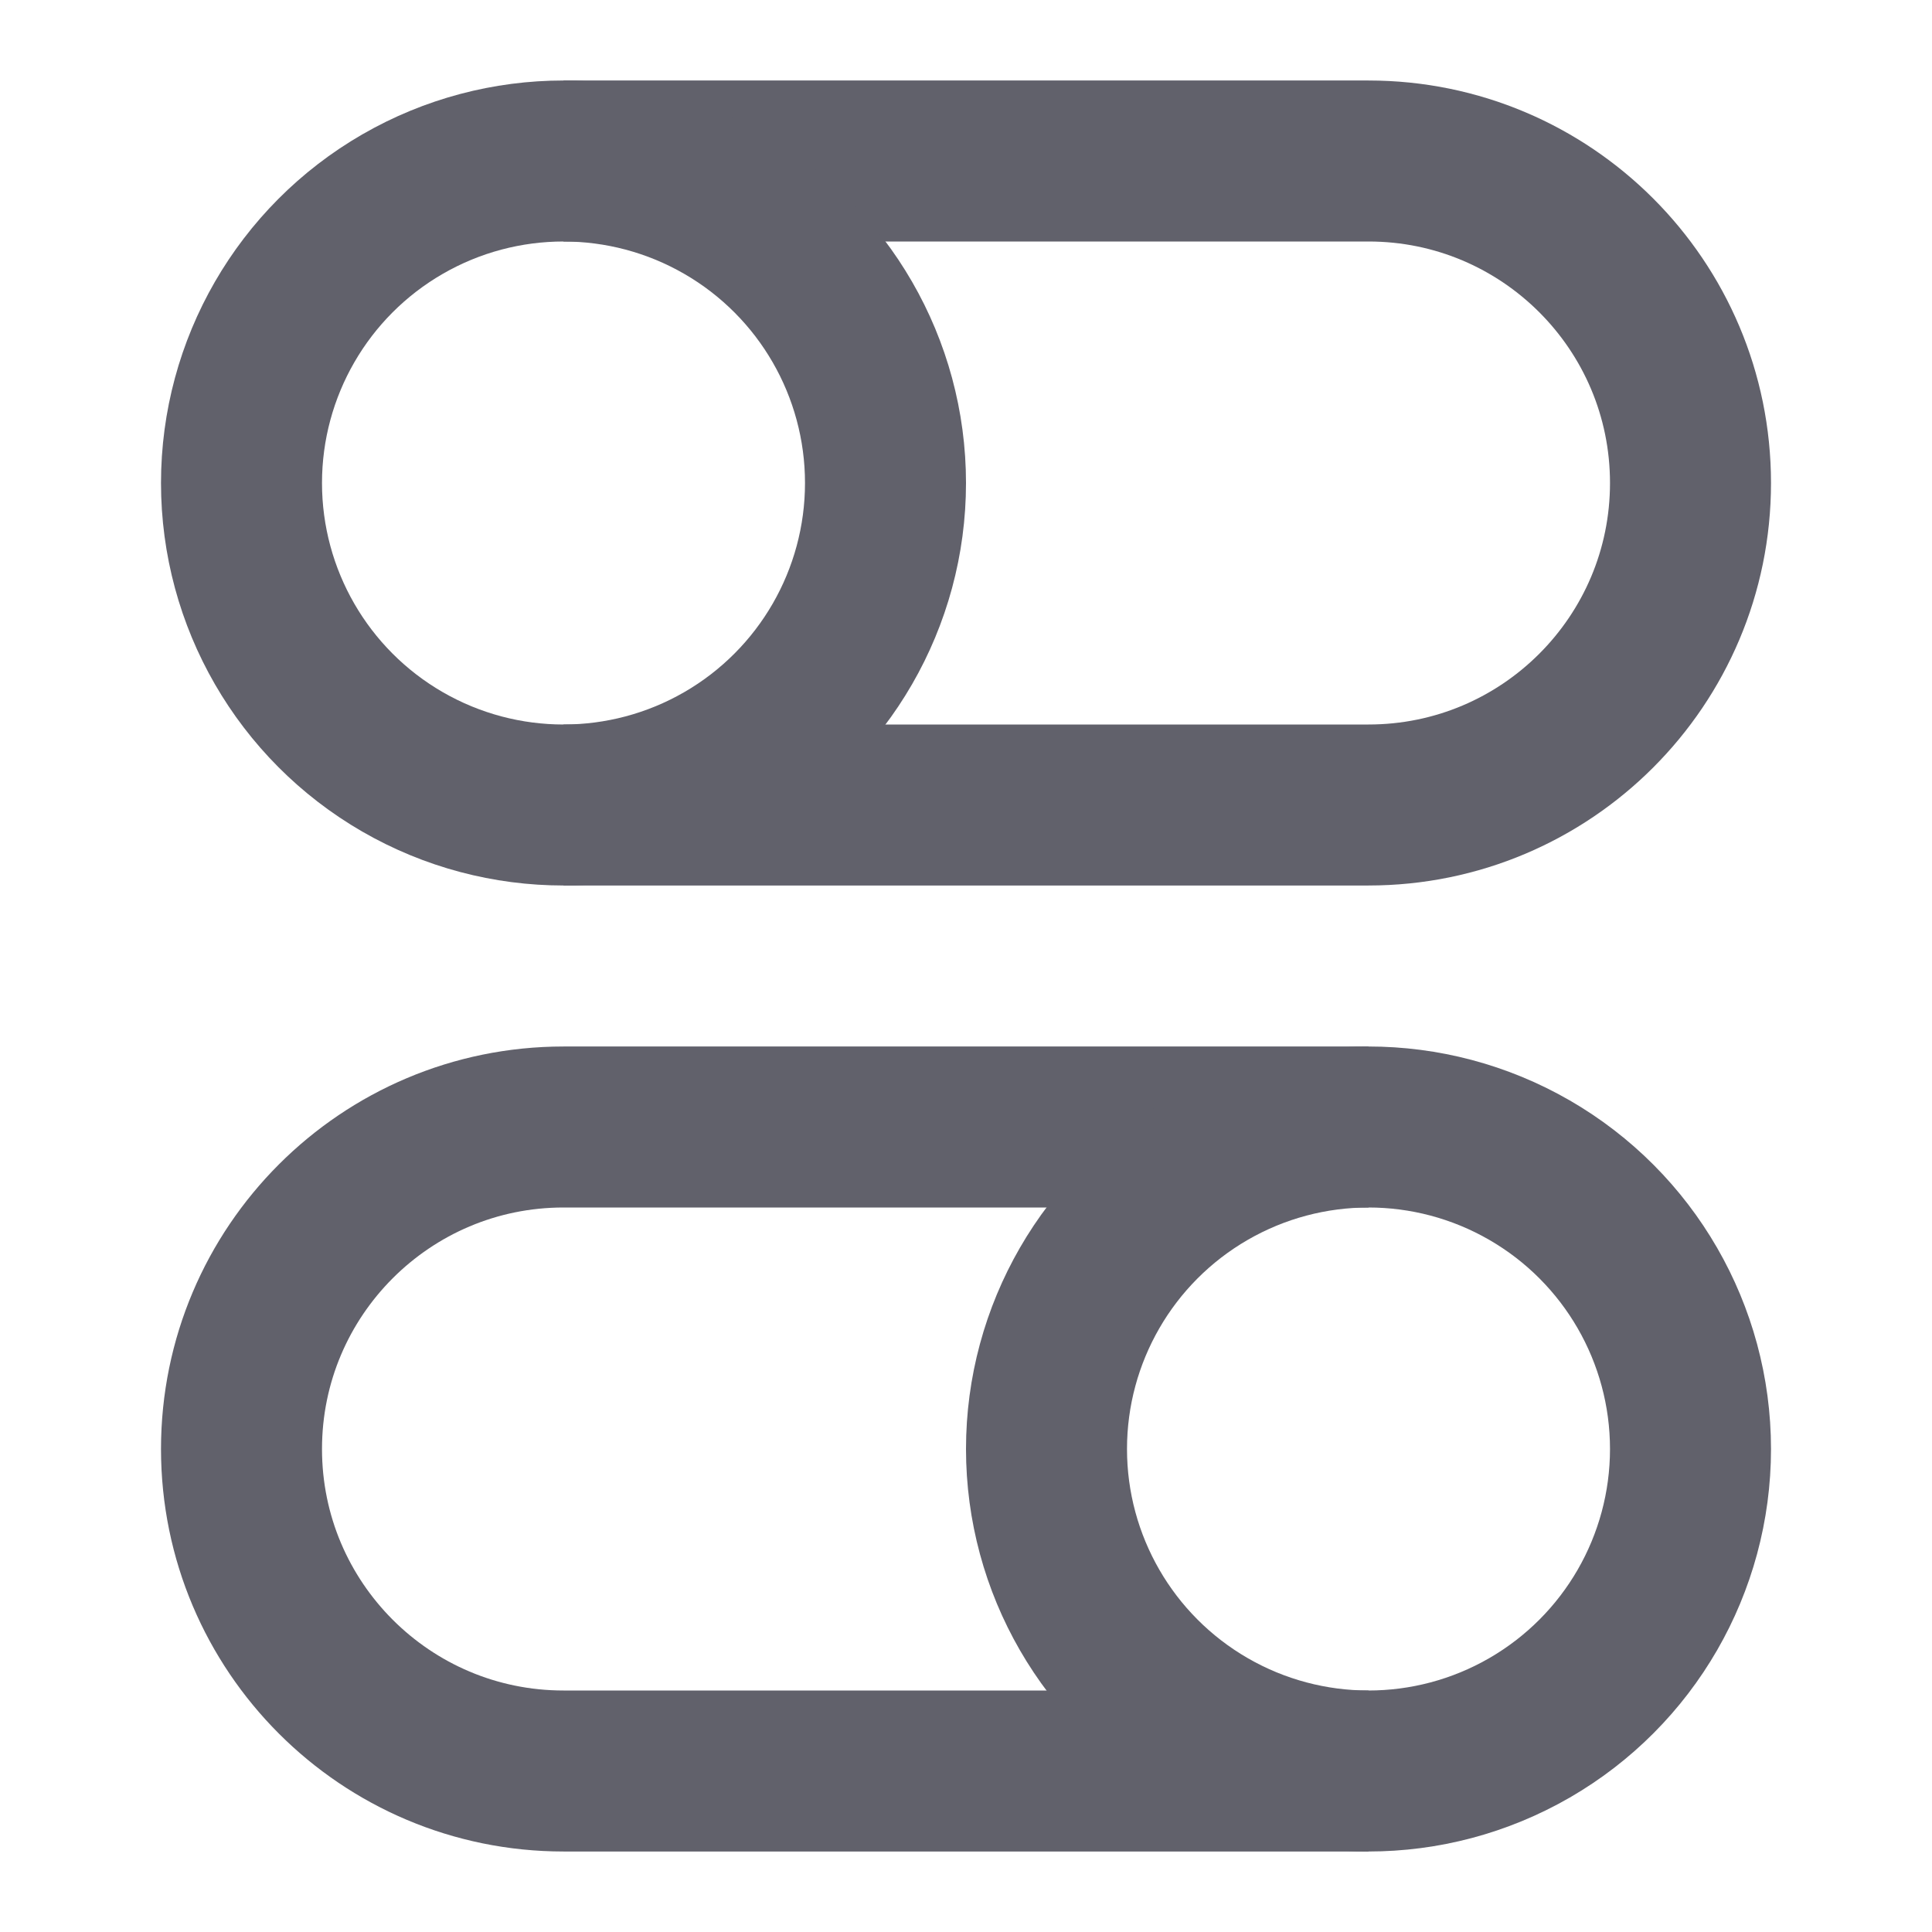 <svg xmlns="http://www.w3.org/2000/svg" height="24" width="24" viewBox="0 0 24 24"><path d="m17,22H7c-2.209,0-4-1.791-4-4h0c0-2.209,1.791-4,4-4h10" fill="none" stroke="#61616b" stroke-width="2" data-color="color-2" data-cap="butt"></path><circle cx="17" cy="18" r="4" fill="none" stroke="#61616b" stroke-width="2" data-color="color-2"></circle><path d="m7,2h10c2.209,0,4,1.791,4,4h0c0,2.209-1.791,4-4,4H7" fill="none" stroke="#61616b" stroke-width="2" data-cap="butt"></path><circle cx="7" cy="6" r="4" fill="none" stroke="#61616b" stroke-width="2"></circle></svg>